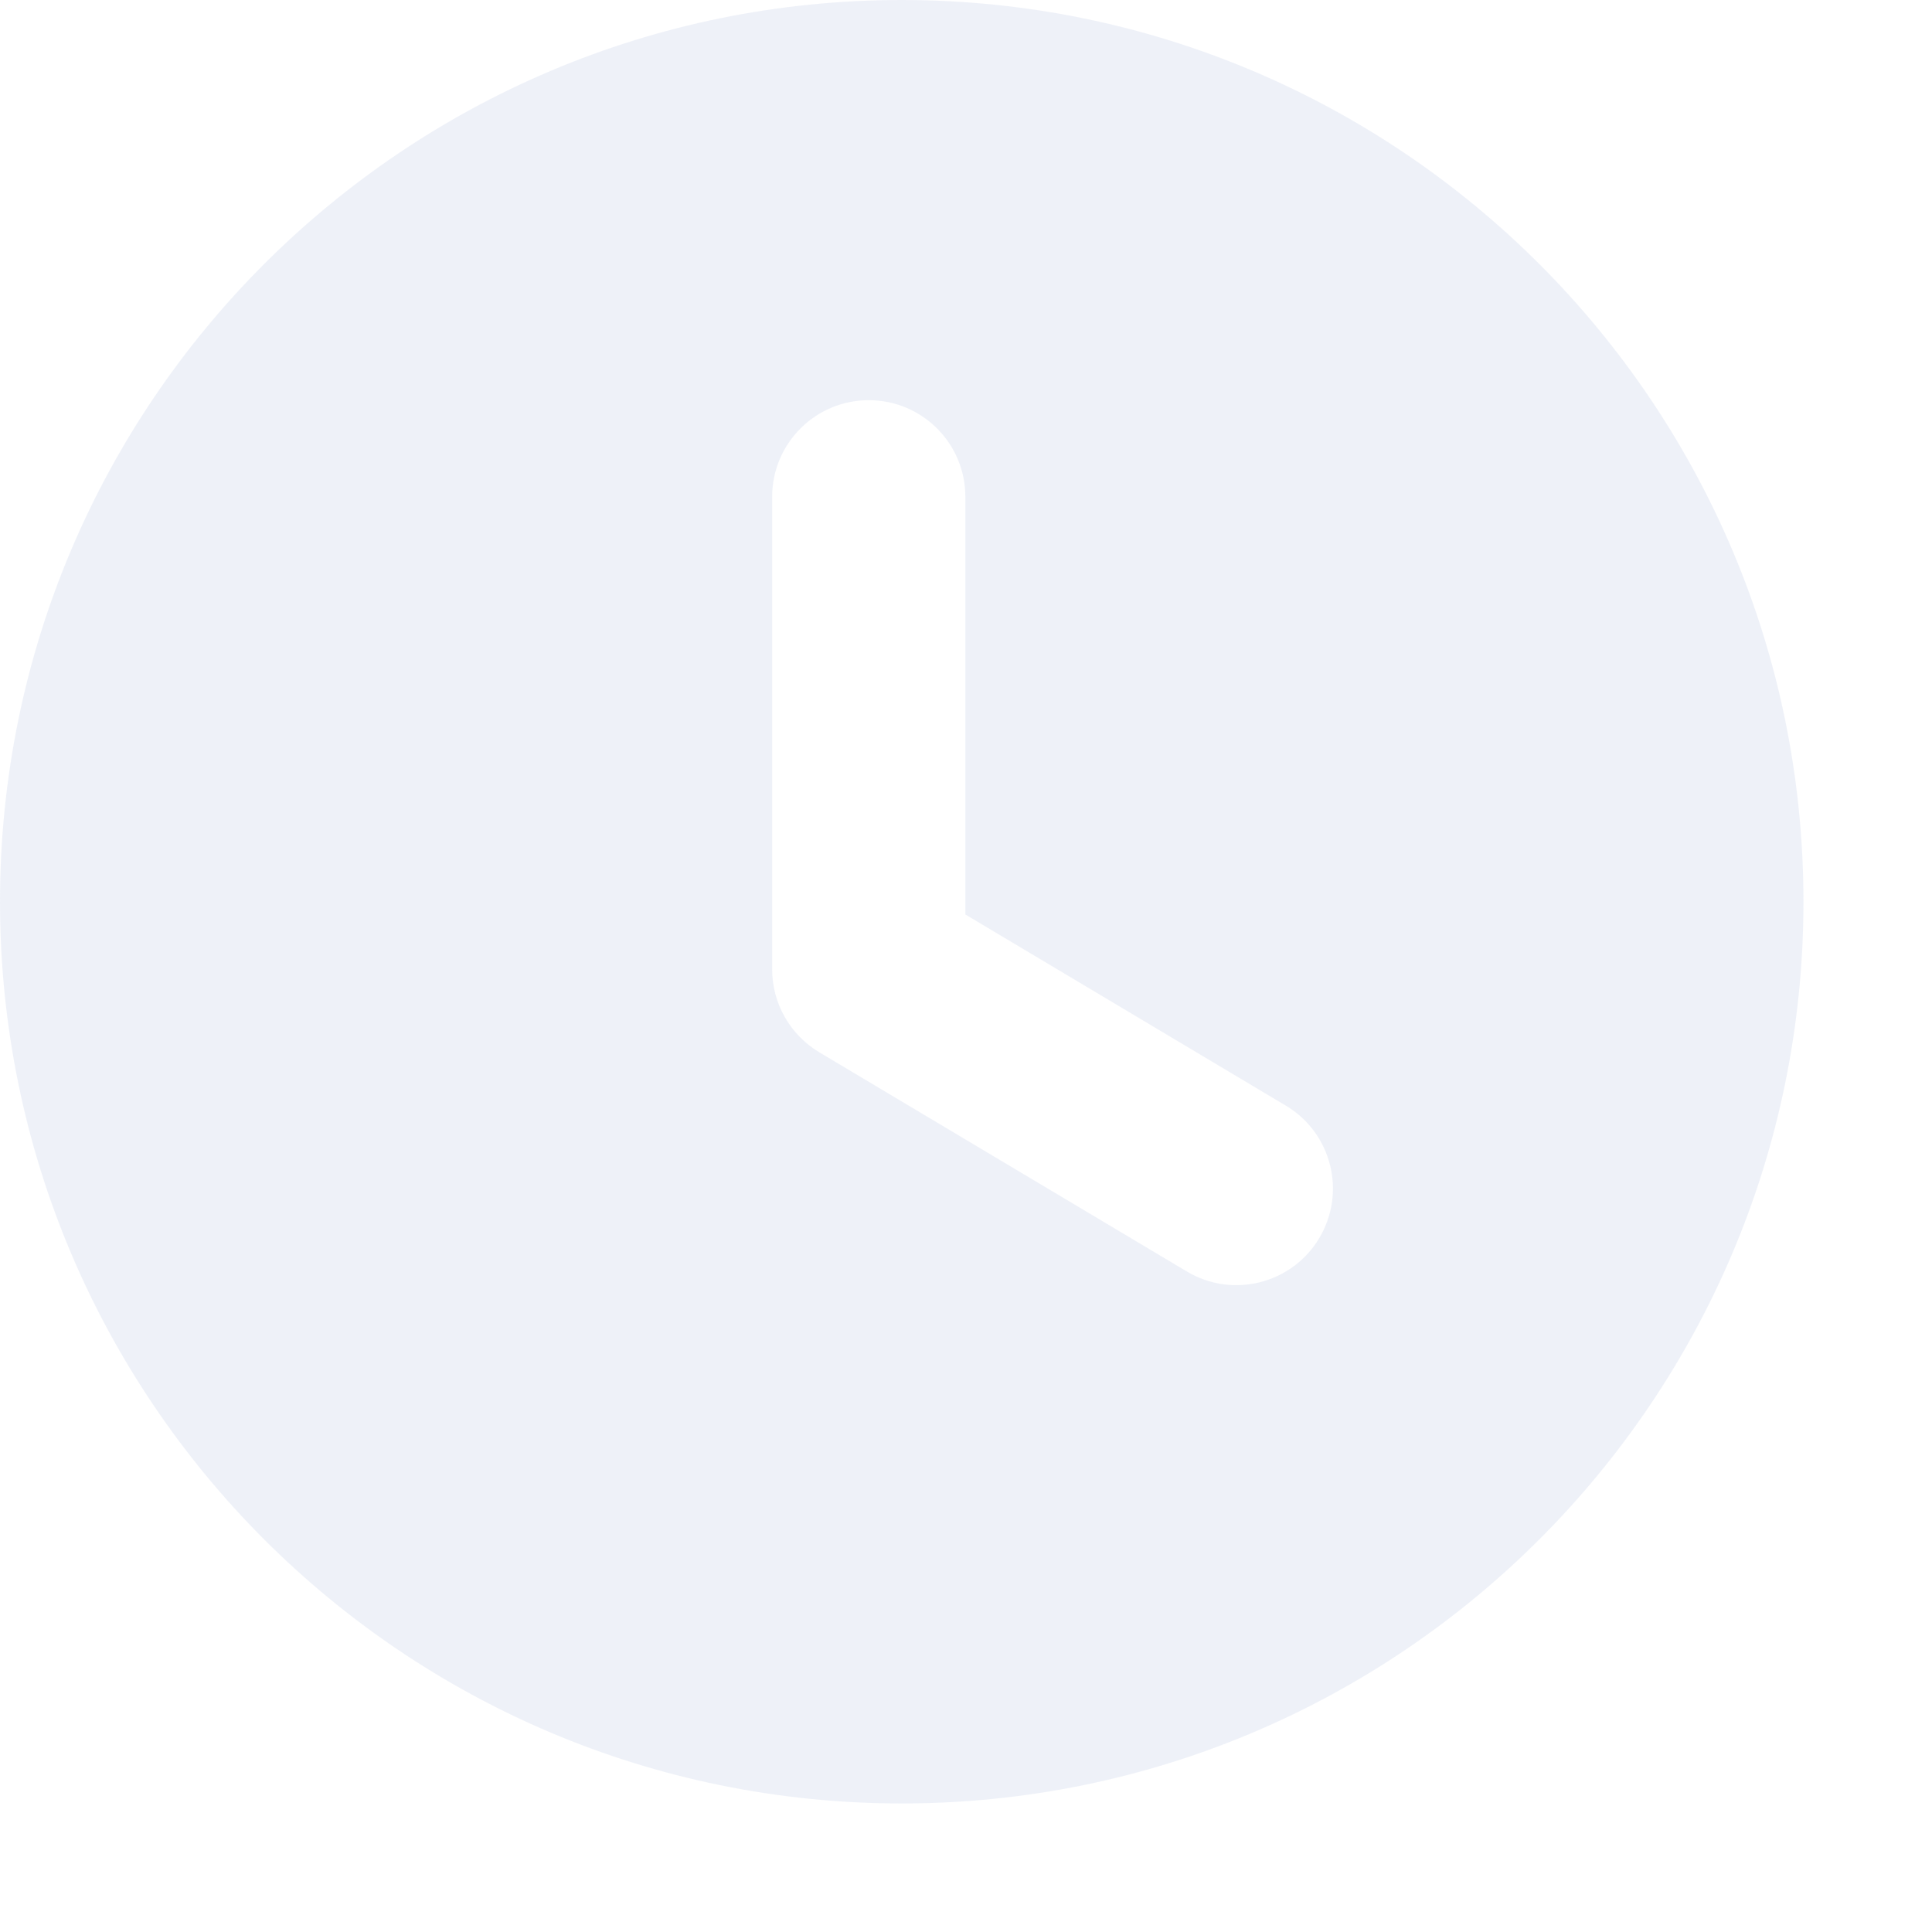 <svg width="15" height="15" viewBox="0 0 15 15" fill="none" xmlns="http://www.w3.org/2000/svg">
<path fill-rule="evenodd" clip-rule="evenodd" d="M7.001 14.002C10.868 14.002 14.002 10.868 14.002 7.001C14.002 3.134 10.868 0 7.001 0C3.134 0 0 3.134 0 7.001C0 10.868 3.134 14.002 7.001 14.002ZM7.495 3.857C7.495 3.443 7.16 3.107 6.745 3.107C6.331 3.107 5.995 3.443 5.995 3.857V7.526C5.995 7.79 6.134 8.034 6.361 8.17L9.215 9.872C9.57 10.084 10.031 9.968 10.243 9.612C10.455 9.256 10.339 8.796 9.983 8.584L7.495 7.1V3.857Z" fill="#DFE5F2" fill-opacity="0.5"/>
</svg>
